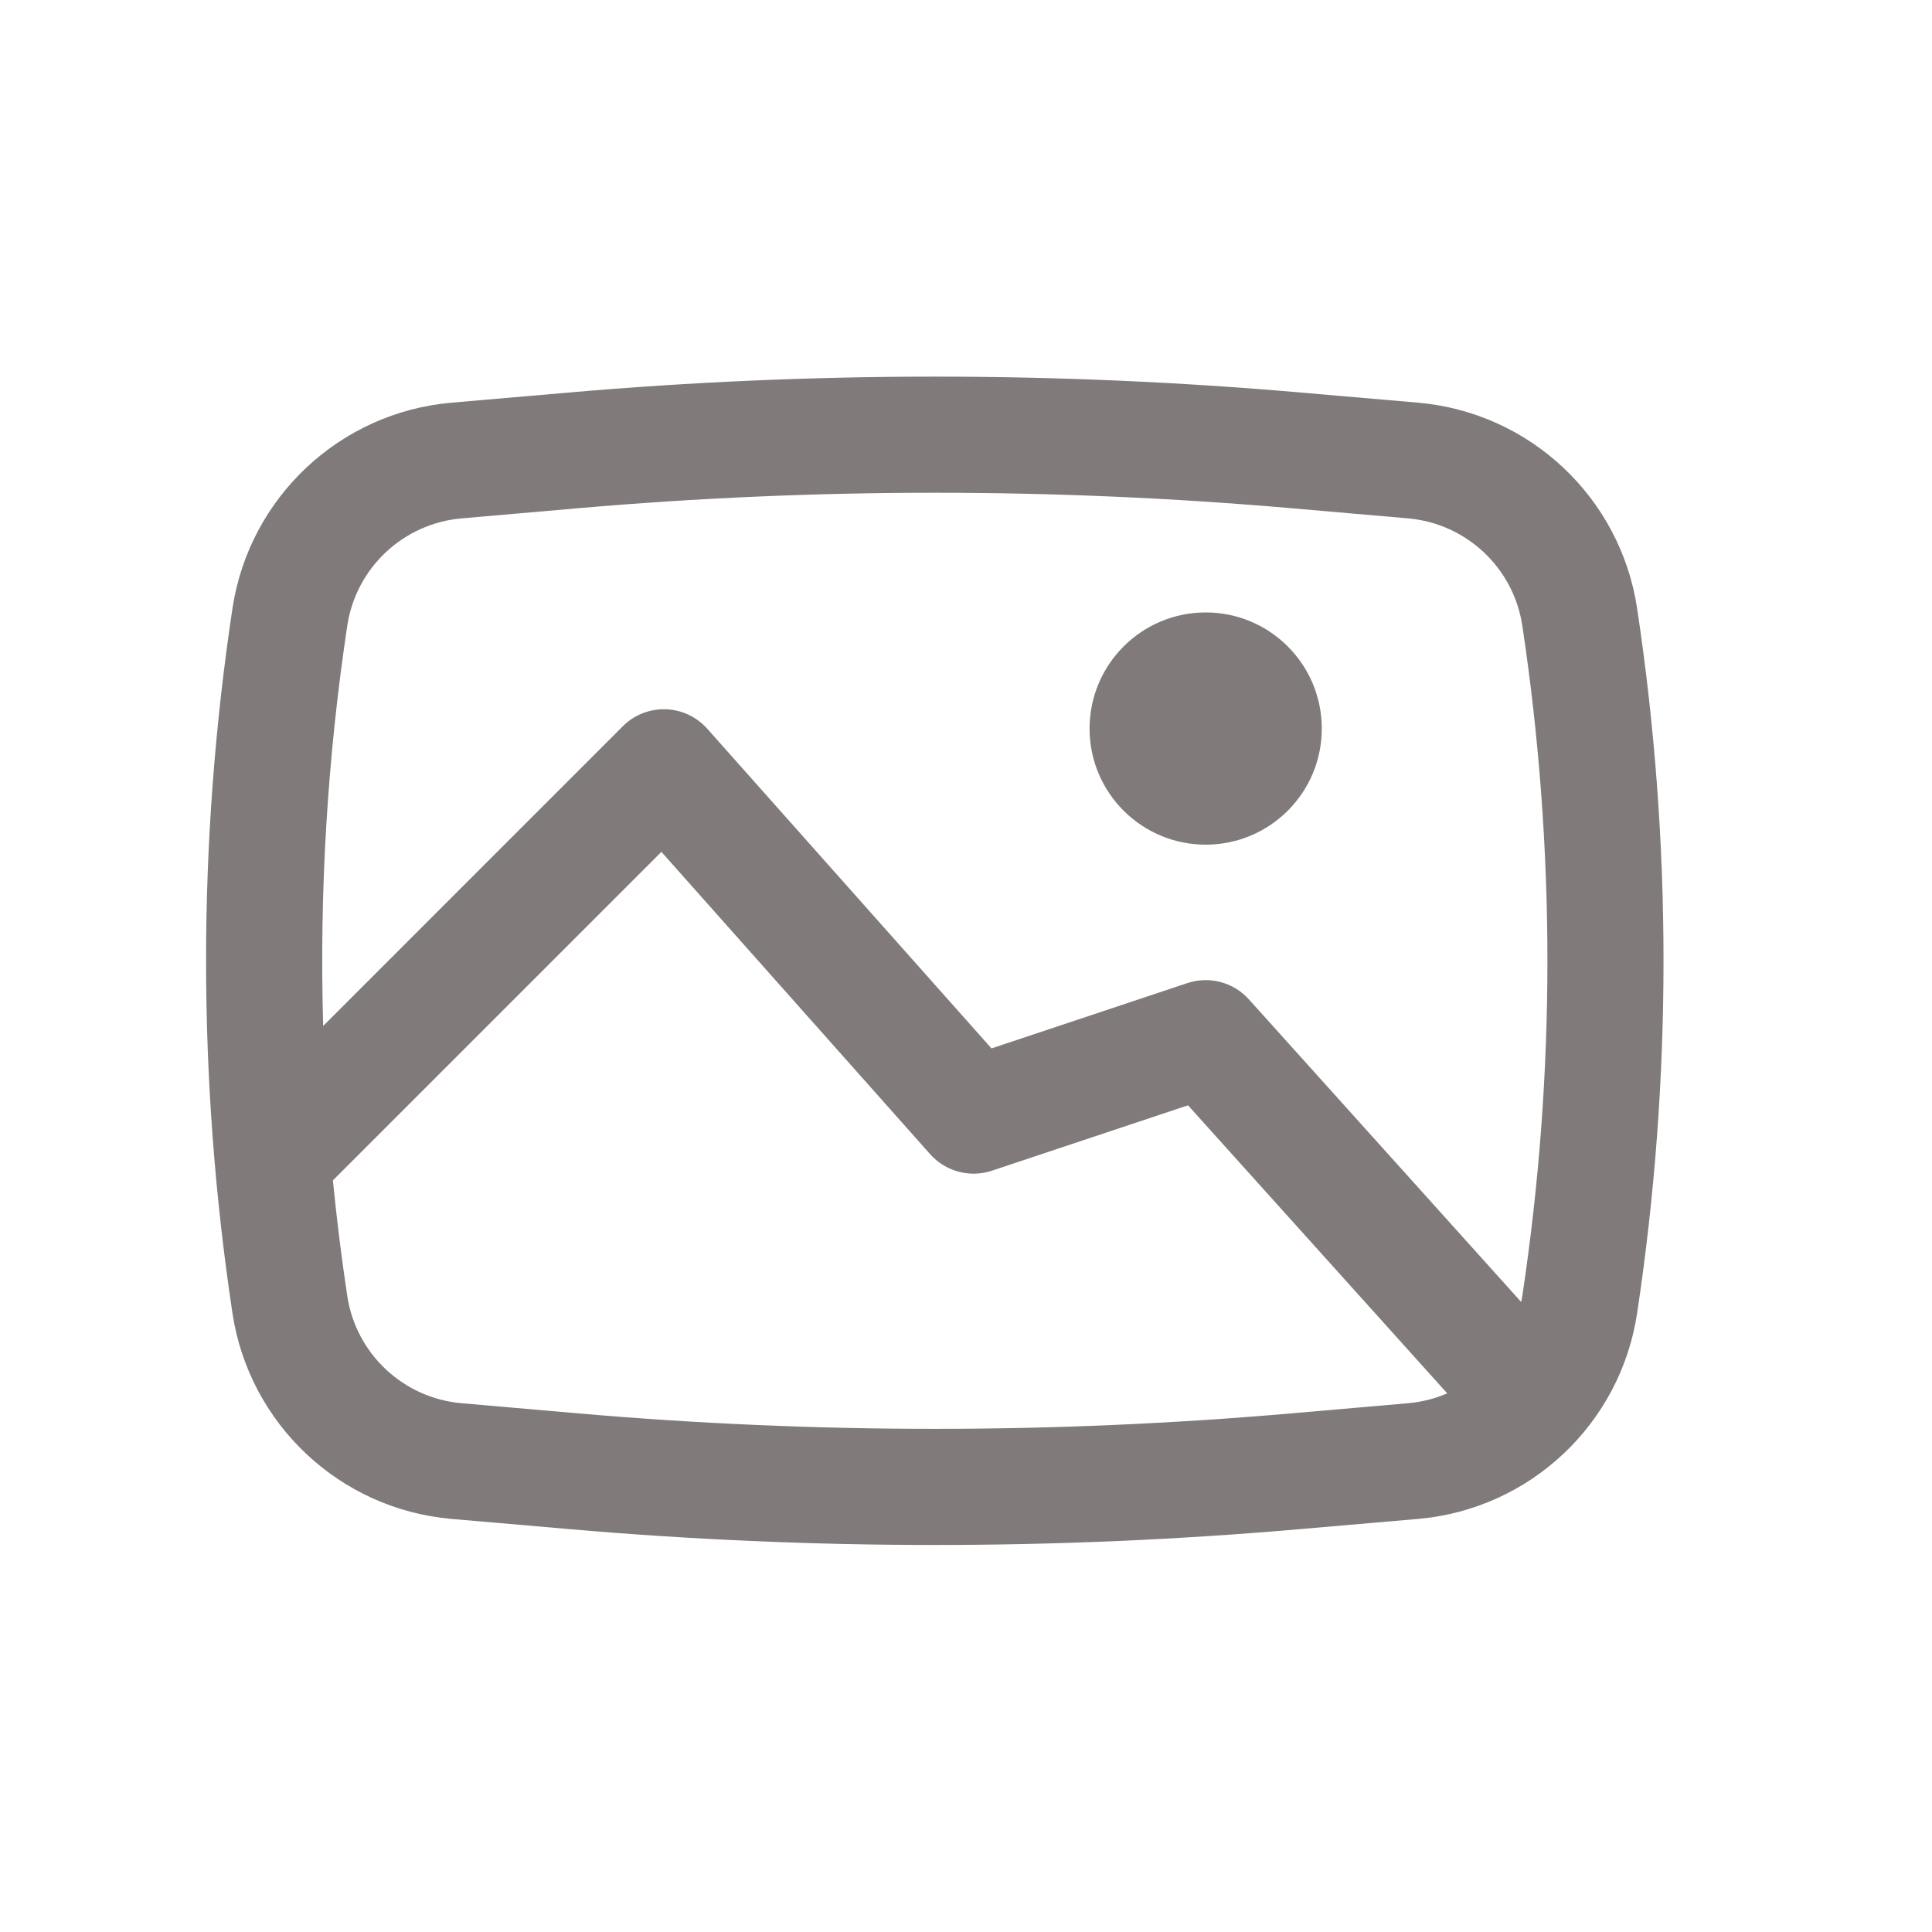 <svg width="26" height="26" viewBox="0 0 26 26" fill="none" xmlns="http://www.w3.org/2000/svg">
<path d="M14.663 9.805C14.663 8.942 15.363 8.242 16.226 8.242C17.089 8.242 17.788 8.942 17.788 9.805C17.788 10.668 17.089 11.367 16.226 11.367C15.363 11.367 14.663 10.668 14.663 9.805Z" fill="#807A7A"/>
<path fill-rule="evenodd" clip-rule="evenodd" d="M7.65 5.283C10.931 4.997 14.229 4.997 17.51 5.283L19.083 5.419C20.588 5.55 21.808 6.696 22.032 8.19C22.505 11.332 22.505 14.528 22.032 17.67C21.808 19.164 20.588 20.31 19.083 20.441L17.51 20.577C14.229 20.863 10.931 20.863 7.65 20.577L6.077 20.441C4.572 20.31 3.353 19.164 3.128 17.67C2.655 14.528 2.655 11.332 3.128 8.19C3.353 6.696 4.572 5.55 6.077 5.419L7.65 5.283ZM17.374 6.839C14.184 6.562 10.976 6.562 7.786 6.839L6.213 6.976C5.427 7.044 4.79 7.642 4.673 8.422C4.405 10.206 4.297 12.008 4.349 13.807L8.382 9.773C8.534 9.621 8.742 9.539 8.957 9.545C9.172 9.551 9.375 9.646 9.518 9.807L13.343 14.109L15.979 13.23C16.274 13.132 16.599 13.218 16.807 13.449L20.472 17.522C20.478 17.494 20.483 17.466 20.487 17.438C20.937 14.449 20.937 11.411 20.487 8.422C20.37 7.642 19.733 7.044 18.948 6.976L17.374 6.839ZM19.476 18.751L15.988 14.875L13.348 15.755C13.052 15.853 12.725 15.766 12.517 15.532L8.901 11.464L4.48 15.885C4.531 16.404 4.595 16.921 4.673 17.438C4.79 18.218 5.427 18.816 6.213 18.884L7.786 19.021C10.976 19.298 14.184 19.298 17.374 19.021L18.948 18.884C19.134 18.868 19.312 18.822 19.476 18.751Z" fill="#807A7A"/>
</svg>

